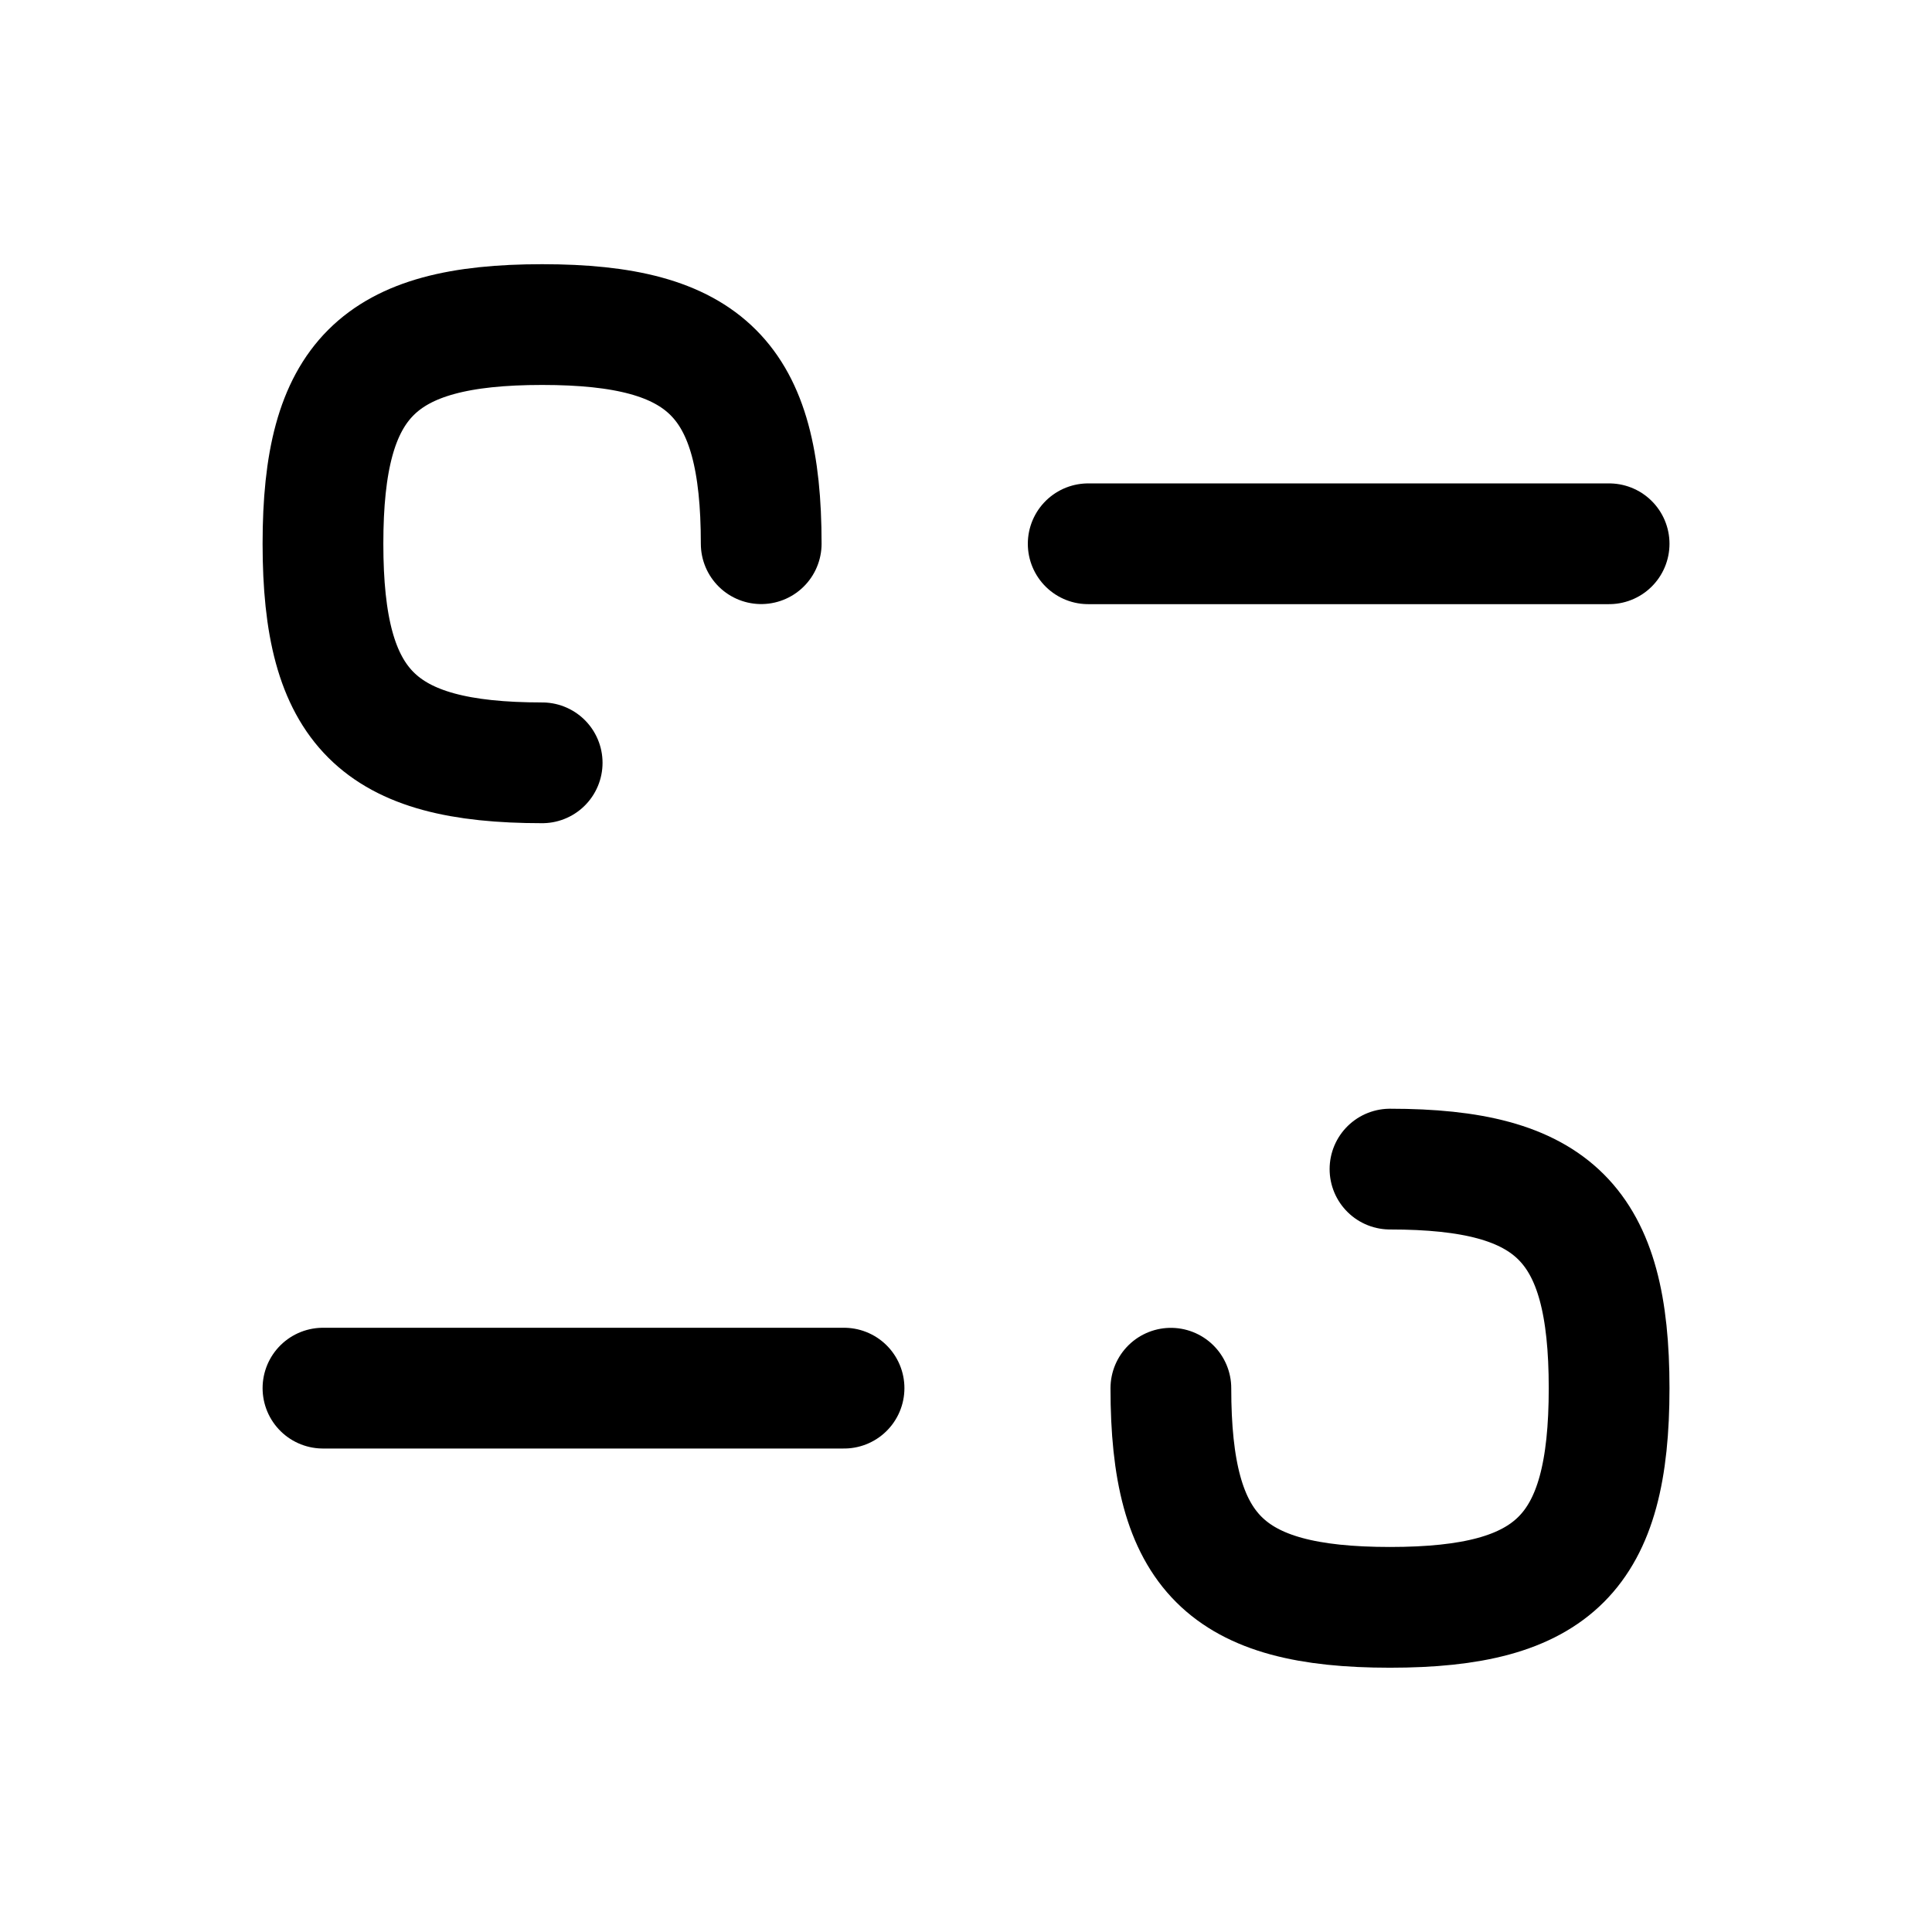 <svg width="24" height="24" viewBox="0 0 24 24" fill="none" xmlns="http://www.w3.org/2000/svg">
<path d="M10.485 17.244H4.012" stroke="currentColor" stroke-width="1.5" stroke-linecap="round" stroke-linejoin="round"/>
<path d="M14.545 17.245C14.545 19.287 15.226 19.967 17.267 19.967C19.308 19.967 19.989 19.287 19.989 17.245C19.989 15.203 19.308 14.523 17.267 14.523" stroke="currentColor" stroke-width="1.5" stroke-linecap="round" stroke-linejoin="round"/>
<path d="M13.518 6.755H19.989" stroke="currentColor" stroke-width="1.5" stroke-linecap="round" stroke-linejoin="round"/>
<path d="M9.456 6.754C9.456 4.713 8.775 4.032 6.735 4.032C4.693 4.032 4.012 4.713 4.012 6.754C4.012 8.796 4.693 9.476 6.735 9.476" stroke="currentColor" stroke-width="1.5" stroke-linecap="round" stroke-linejoin="round"/>
</svg>
